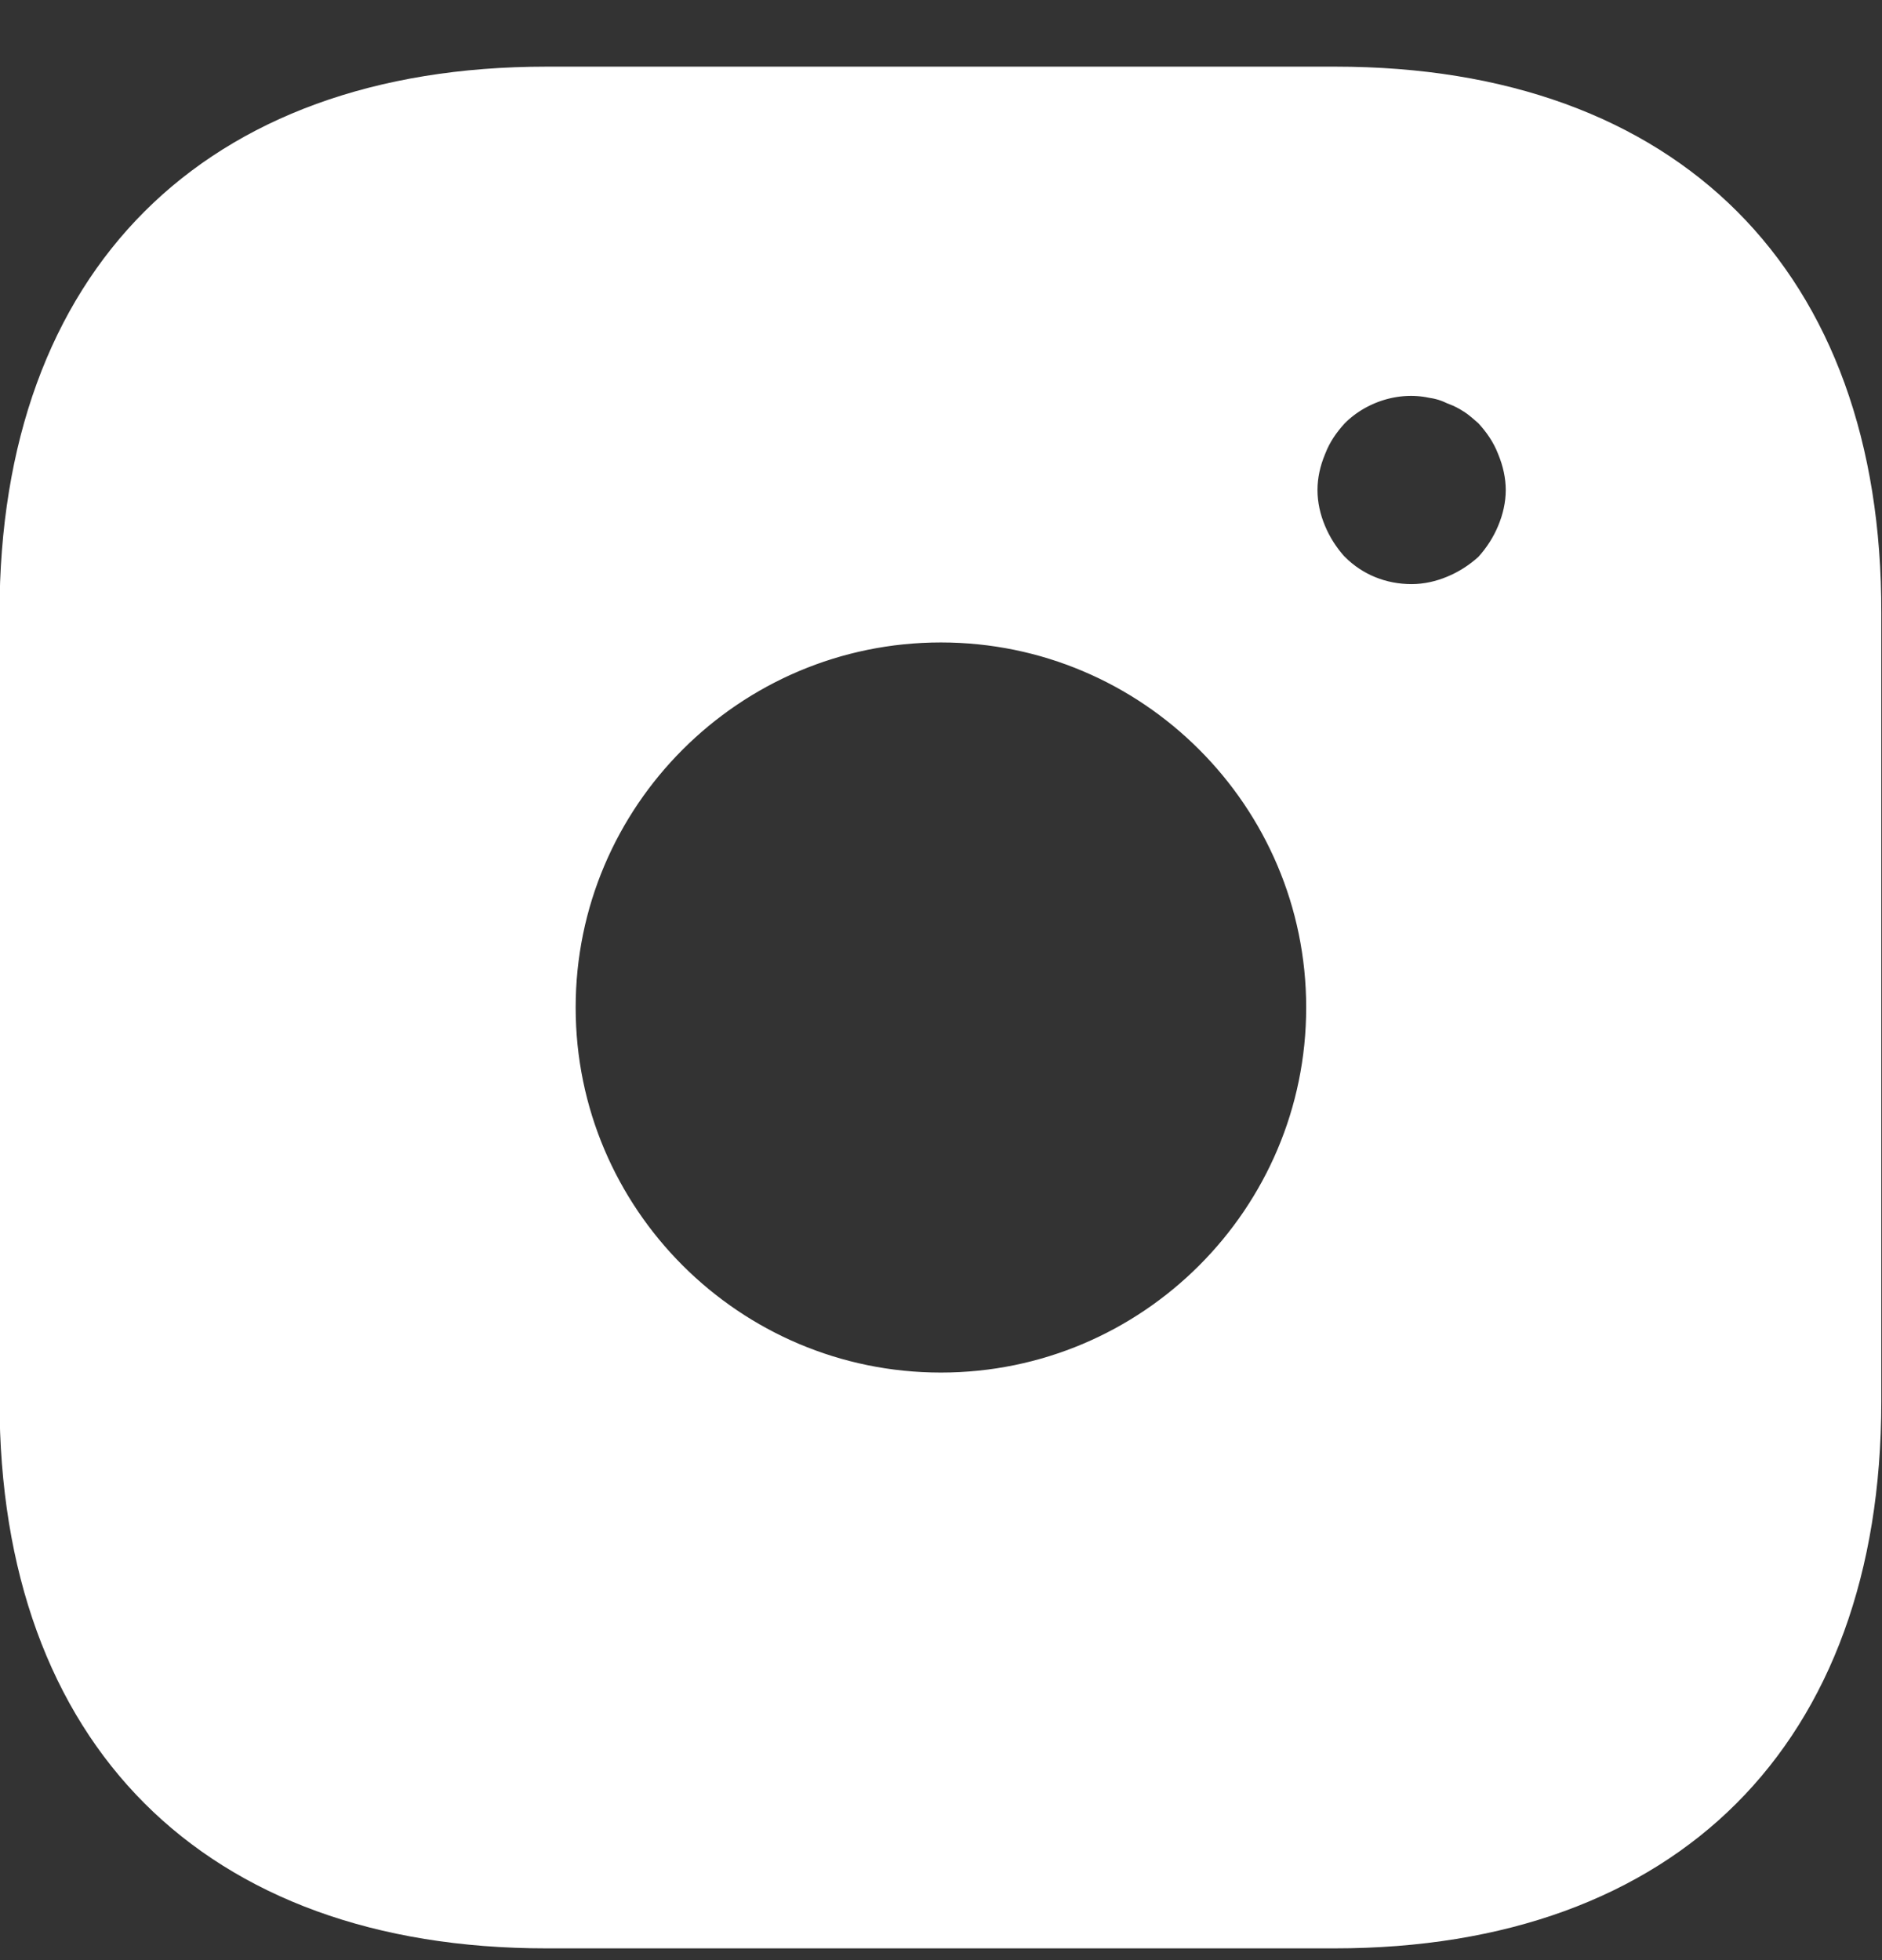 <svg width="24" height="25" viewBox="0 0 24 25" fill="none" xmlns="http://www.w3.org/2000/svg">
<rect x="0" y="0" width="24" height="25" fill="#333333" stroke="none"/>
<path d="M23.391 7.82V7.822V17.878C23.391 19.943 22.778 21.519 21.718 22.578C20.659 23.637 19.082 24.25 17.017 24.25H6.969C4.903 24.25 3.327 23.637 2.267 22.576C1.208 21.516 0.594 19.937 0.594 17.866V7.822C0.594 5.757 1.207 4.182 2.267 3.122C3.327 2.063 4.903 1.45 6.969 1.45H17.029C19.094 1.45 20.671 2.063 21.729 3.122C22.787 4.181 23.397 5.756 23.391 7.82ZM19.255 7.548L19.278 7.527L19.299 7.504C19.451 7.335 19.572 7.146 19.659 6.937C19.745 6.732 19.802 6.497 19.802 6.25C19.802 6.006 19.746 5.774 19.663 5.571C19.569 5.331 19.439 5.152 19.299 4.997L19.267 4.96L19.228 4.93C19.216 4.92 19.209 4.914 19.197 4.903C19.187 4.895 19.174 4.883 19.152 4.864C19.12 4.837 19.064 4.791 18.996 4.748C18.9 4.685 18.797 4.632 18.688 4.591C18.58 4.541 18.465 4.504 18.337 4.484C17.75 4.363 17.134 4.565 16.725 4.974L16.713 4.985L16.703 4.997C16.563 5.152 16.433 5.331 16.34 5.571C16.256 5.774 16.201 6.006 16.201 6.25C16.201 6.497 16.257 6.732 16.343 6.937C16.43 7.146 16.551 7.335 16.703 7.504L16.713 7.515L16.725 7.526C17.069 7.871 17.524 8.05 18.001 8.05C18.248 8.05 18.483 7.994 18.688 7.908C18.897 7.821 19.086 7.7 19.255 7.548ZM6.741 12.85C6.741 15.75 9.099 18.106 11.999 18.106C14.899 18.106 17.257 15.75 17.257 12.85C17.257 9.951 14.899 7.594 11.999 7.594C9.099 7.594 6.741 9.951 6.741 12.85Z" fill="white" stroke="white" stroke-width="1.2"/>
</svg>
